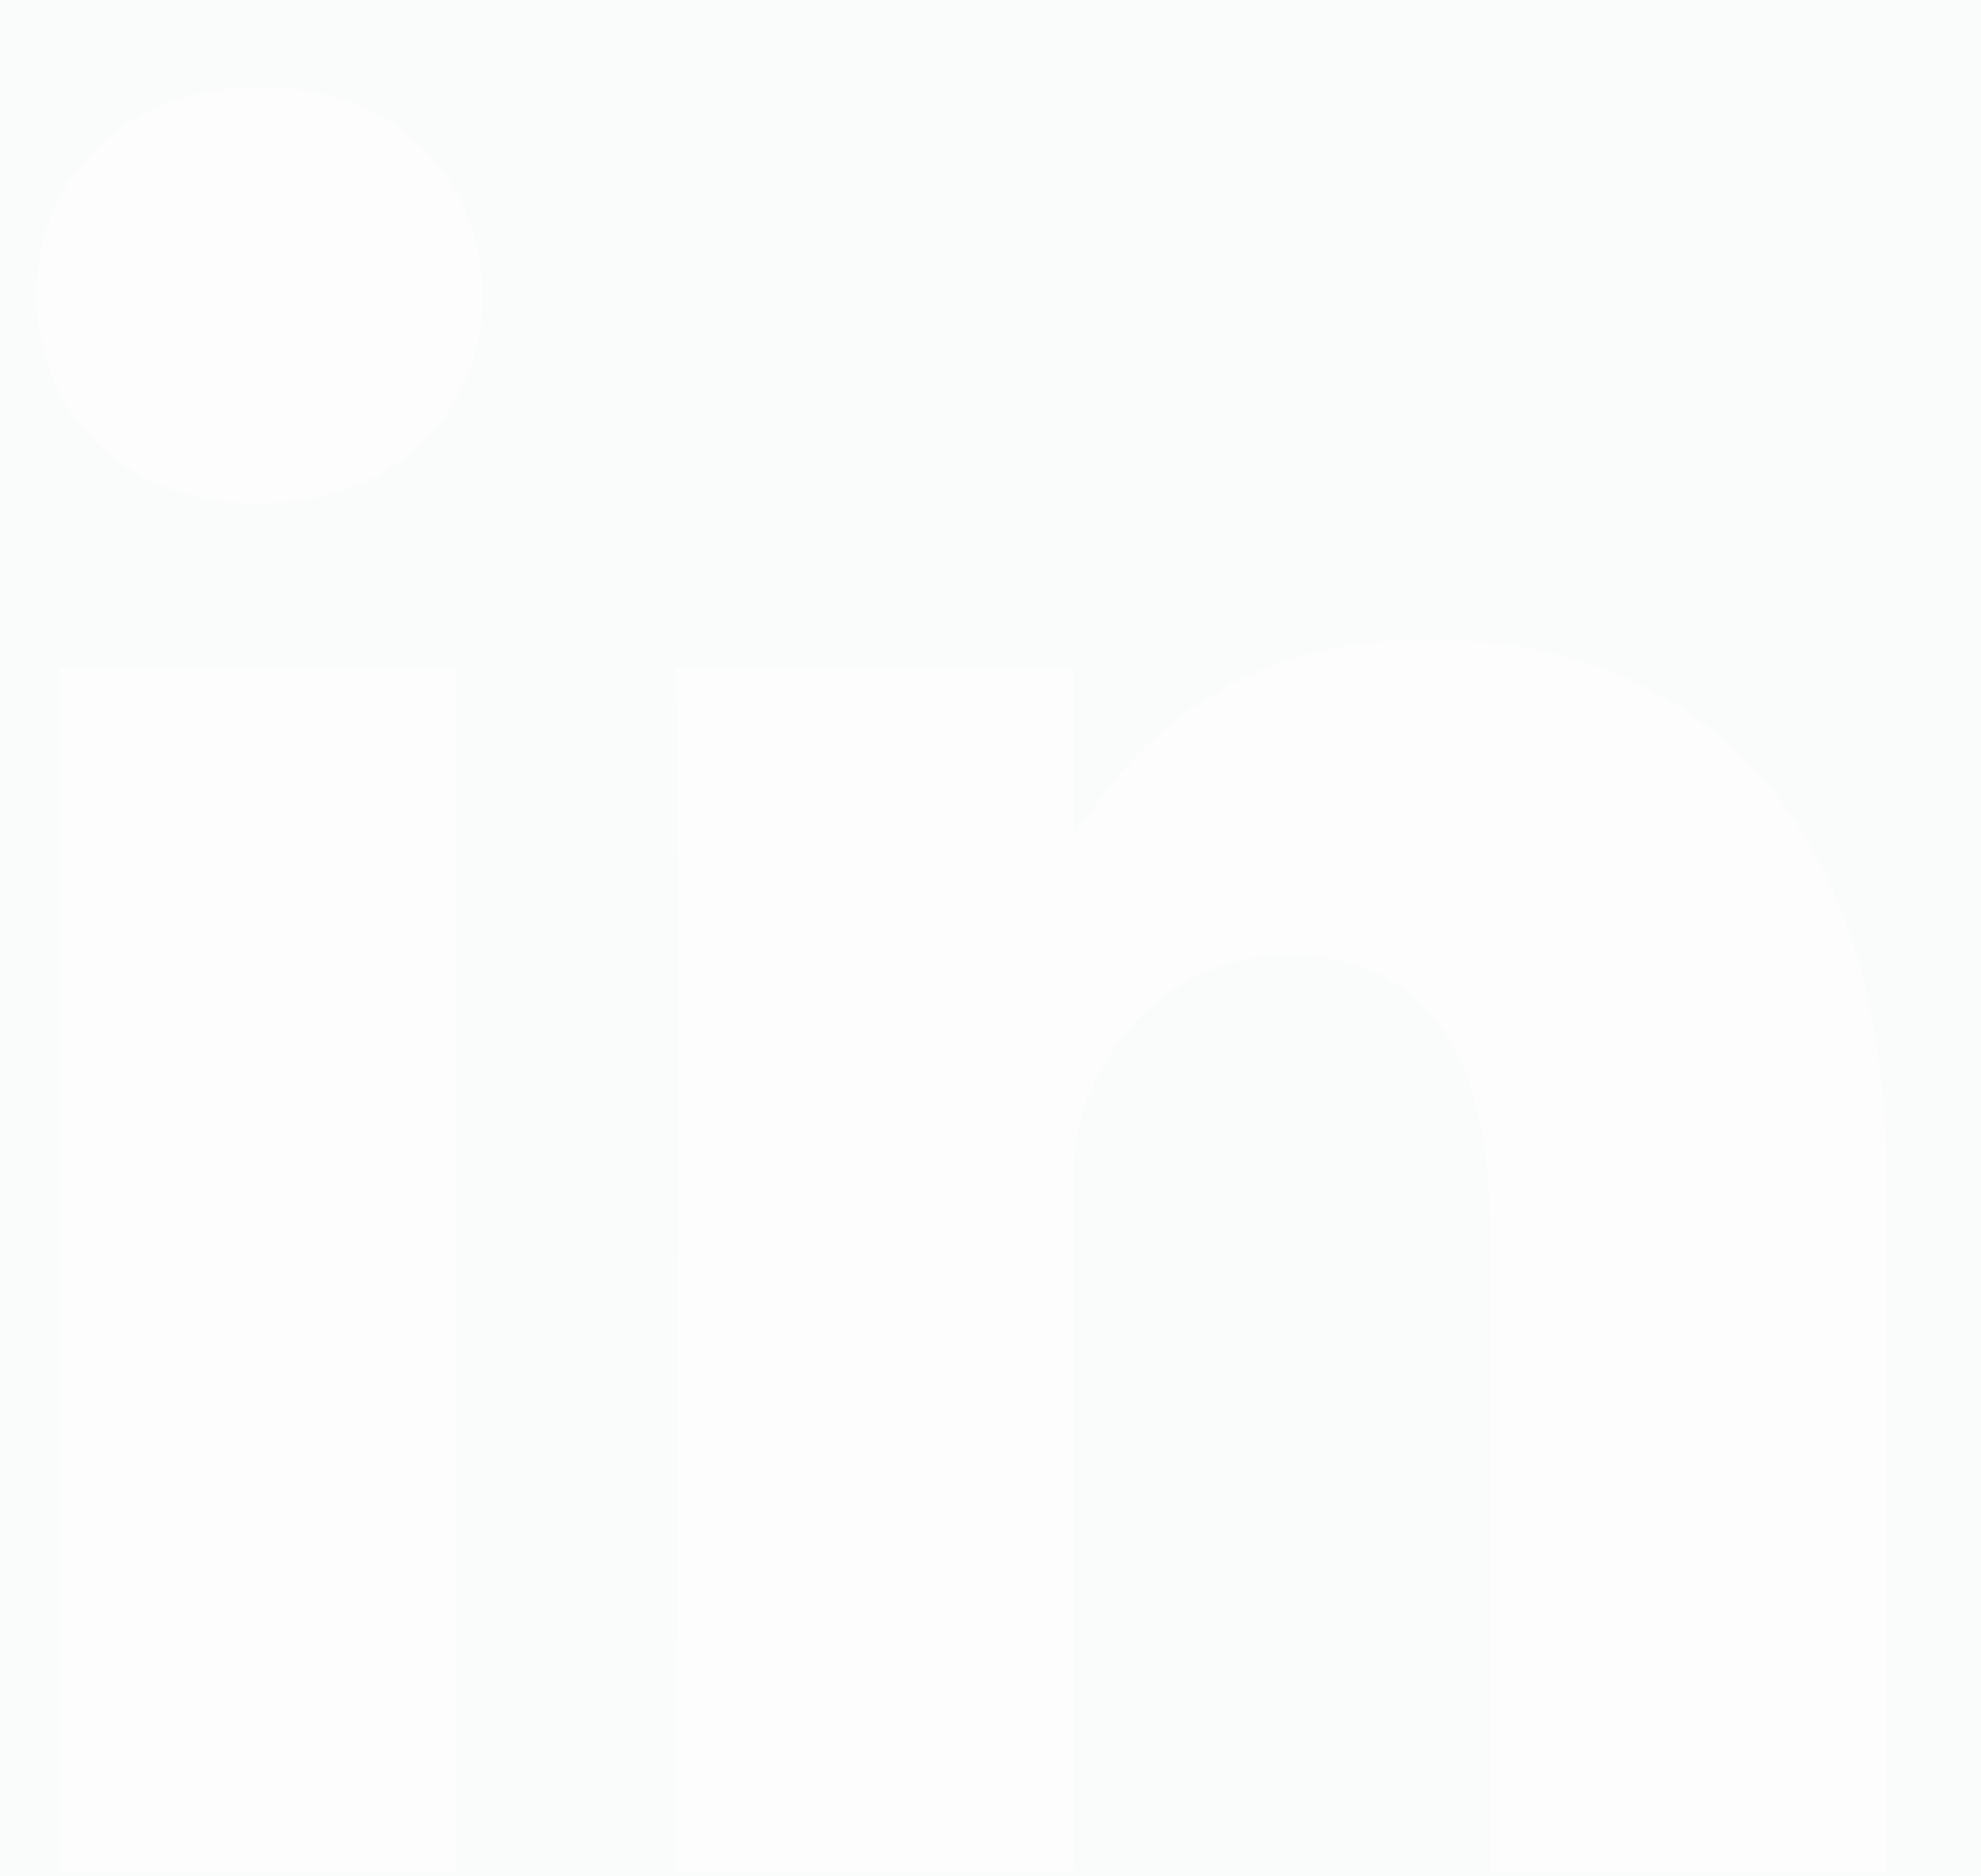 <svg xmlns="http://www.w3.org/2000/svg" width="19" height="18" viewBox="0 0 19 18">
    <g fill="none" fill-rule="evenodd">
        <path fill="#FAFBFB" d="M-1253-685H187v7895h-1440z"/>
        <path fill="#FFF" fill-rule="nonzero" d="M18.095 11.333v6.624h-3.803v-6.18c0-1.553-.55-2.613-1.927-2.613-1.05 0-1.676.714-1.95 1.405-.101.247-.127.59-.127.937v6.451H6.484s.051-10.468 0-11.552h3.804v1.637l-.025.038h.025v-.038c.505-.786 1.407-1.909 3.428-1.909 2.502 0 4.379 1.651 4.379 5.2zM2.505.836C1.202.836.351 1.698.351 2.832c0 1.108.826 1.997 2.102 1.997h.025c1.327 0 2.152-.888 2.152-1.997C4.606 1.698 3.806.836 2.504.836zM.577 17.957H4.38V6.405H.578v11.552z" opacity=".591"/>
    </g>
</svg>
